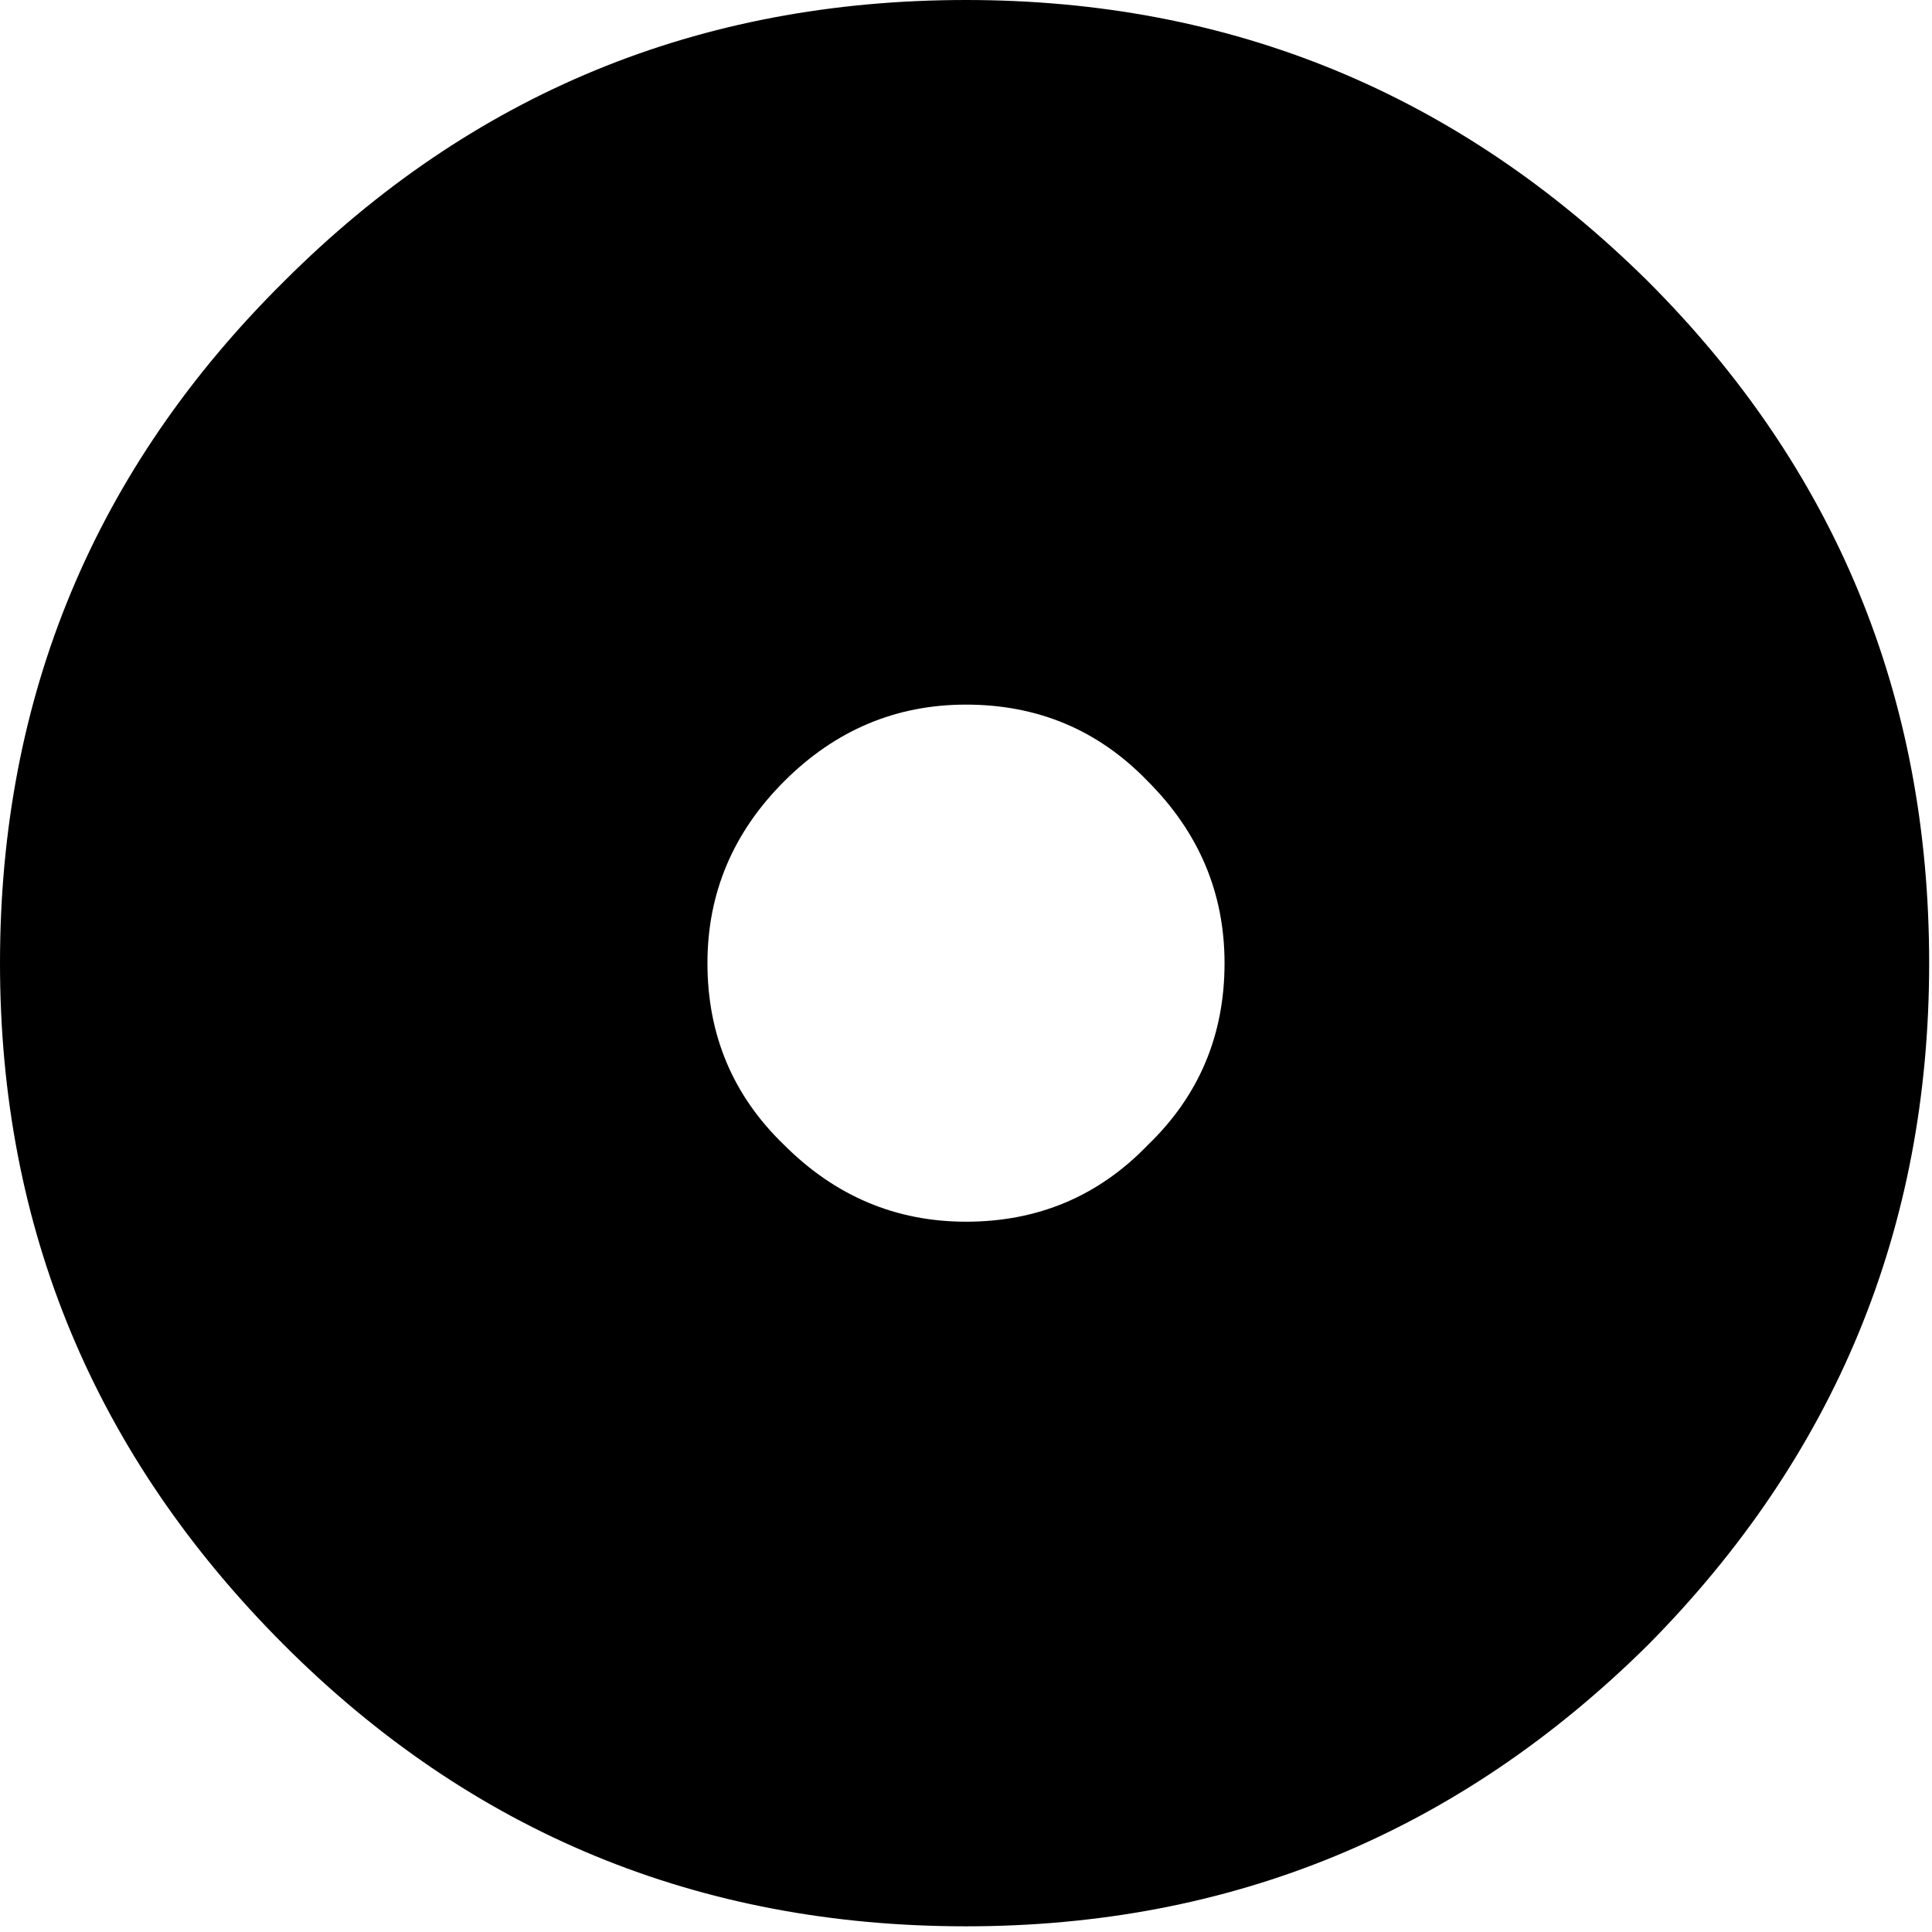 <?xml version="1.0" encoding="utf-8"?>
<svg version="1.1" id="Layer_1"
xmlns="http://www.w3.org/2000/svg"
xmlns:xlink="http://www.w3.org/1999/xlink"
xmlns:author="http://www.sothink.com"
width="34px" height="34px"
xml:space="preserve">
<g id="1375" transform="matrix(1, 0, 0, 1, 0, 0)">
<path style="fill:#000000;fill-opacity:1" d="M33.95,16.95Q33.95 23.95 29 28.95Q24 33.9 17 33.9Q9.95 33.9 5 28.95Q0 23.95 0 16.95Q0 9.9 5 4.95Q9.95 0 17 0Q24 0 29 4.95Q33.95 9.9 33.95 16.95M17,12.4Q15.15 12.4 13.8 13.75Q12.45 15.1 12.45 16.95Q12.45 18.85 13.8 20.15Q15.15 21.5 17 21.5Q18.9 21.5 20.2 20.15Q21.55 18.85 21.55 16.95Q21.55 15.1 20.2 13.75Q18.9 12.4 17 12.4" />
</g>
</svg>

